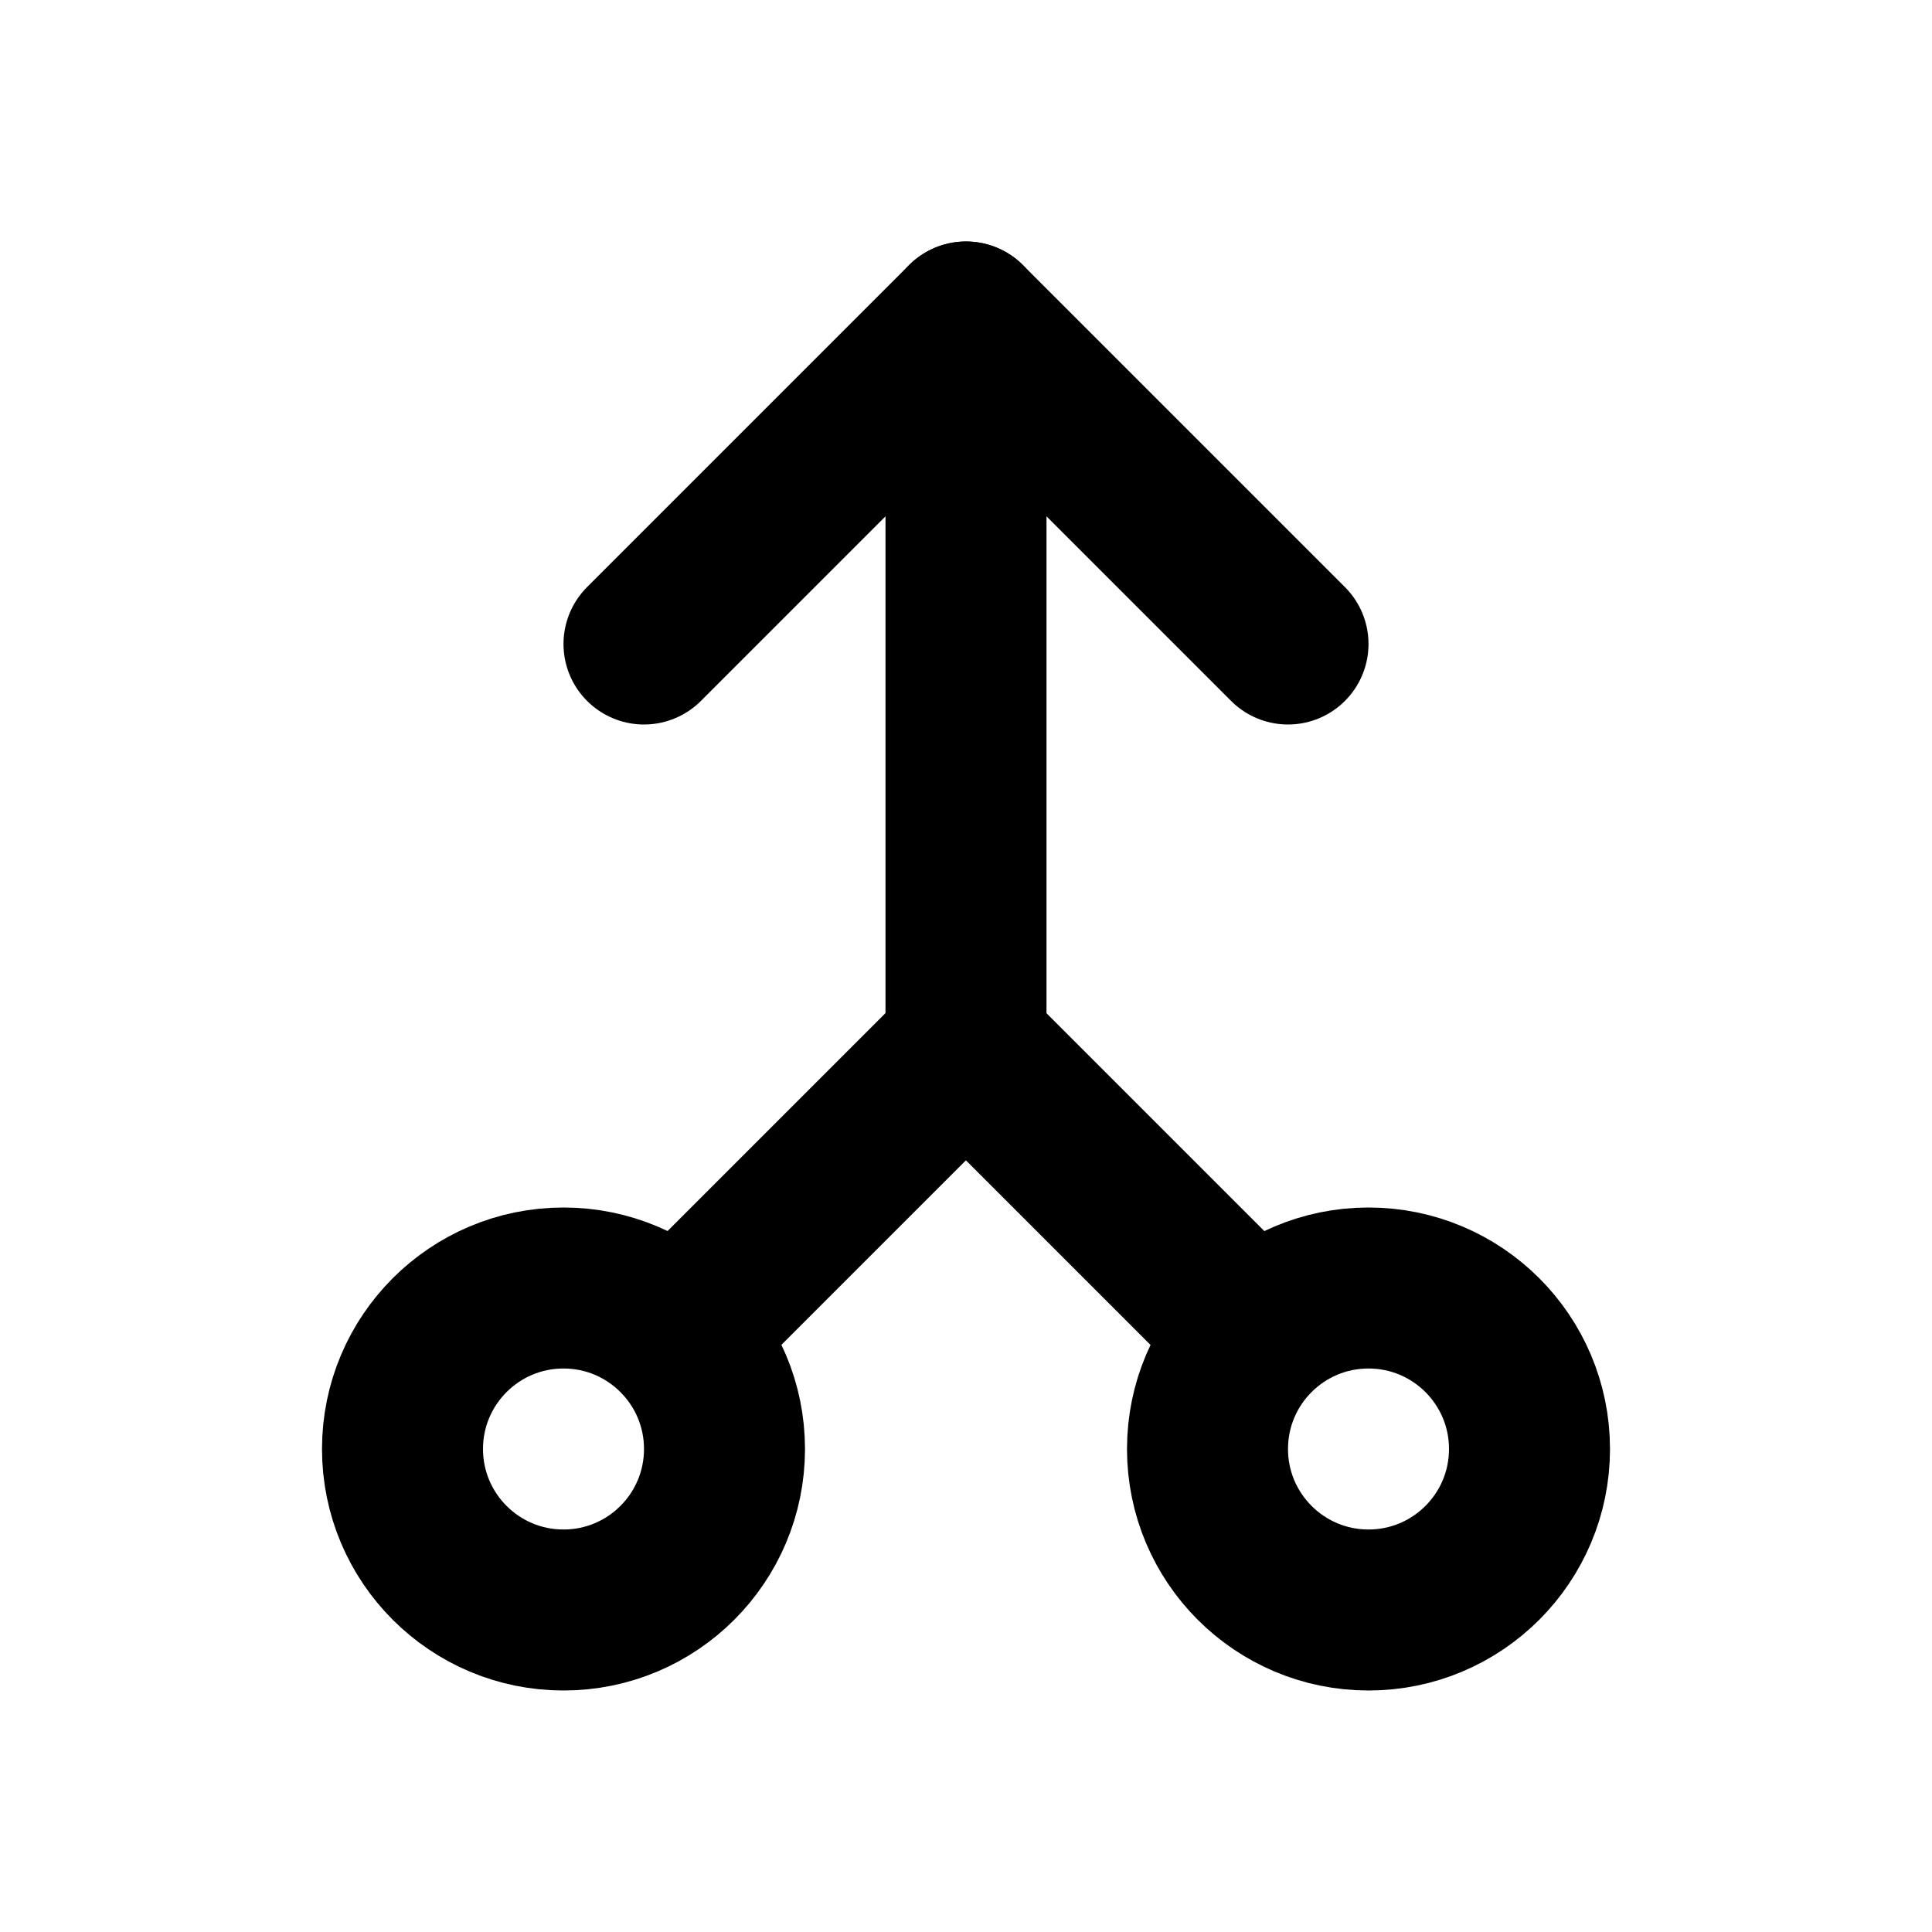 <svg xmlns="http://www.w3.org/2000/svg" width="24" height="24" viewBox="0 0 24 24"><rect width="24" height="24" fill="#fff" opacity="0"/><g transform="translate(4.19 3.441)"><g transform="translate(-0.19 11.559)" fill="none" stroke="#000" stroke-linecap="round" stroke-miterlimit="10" stroke-width="2"><circle cx="3" cy="3" r="3" stroke="none"/><circle cx="3" cy="3" r="2" fill="none"/></g><g transform="translate(9.81 11.559)" fill="none" stroke="#000" stroke-linecap="round" stroke-miterlimit="10" stroke-width="2"><circle cx="3" cy="3" r="3" stroke="none"/><circle cx="3" cy="3" r="2" fill="none"/></g><path d="M81.125,8.588l-4-4-4,4" transform="translate(-69.315 -4.029)" fill="none" stroke="#000" stroke-linecap="round" stroke-linejoin="round" stroke-width="2"/><line y2="9" transform="translate(7.81 0.559)" fill="none" stroke="#000" stroke-linecap="round" stroke-linejoin="round" stroke-width="2"/><path d="M74.091,19.976l3-3,3,3" transform="translate(-69.282 -7.417)" fill="none" stroke="#000" stroke-linecap="round" stroke-miterlimit="10" stroke-width="2"/></g></svg>
